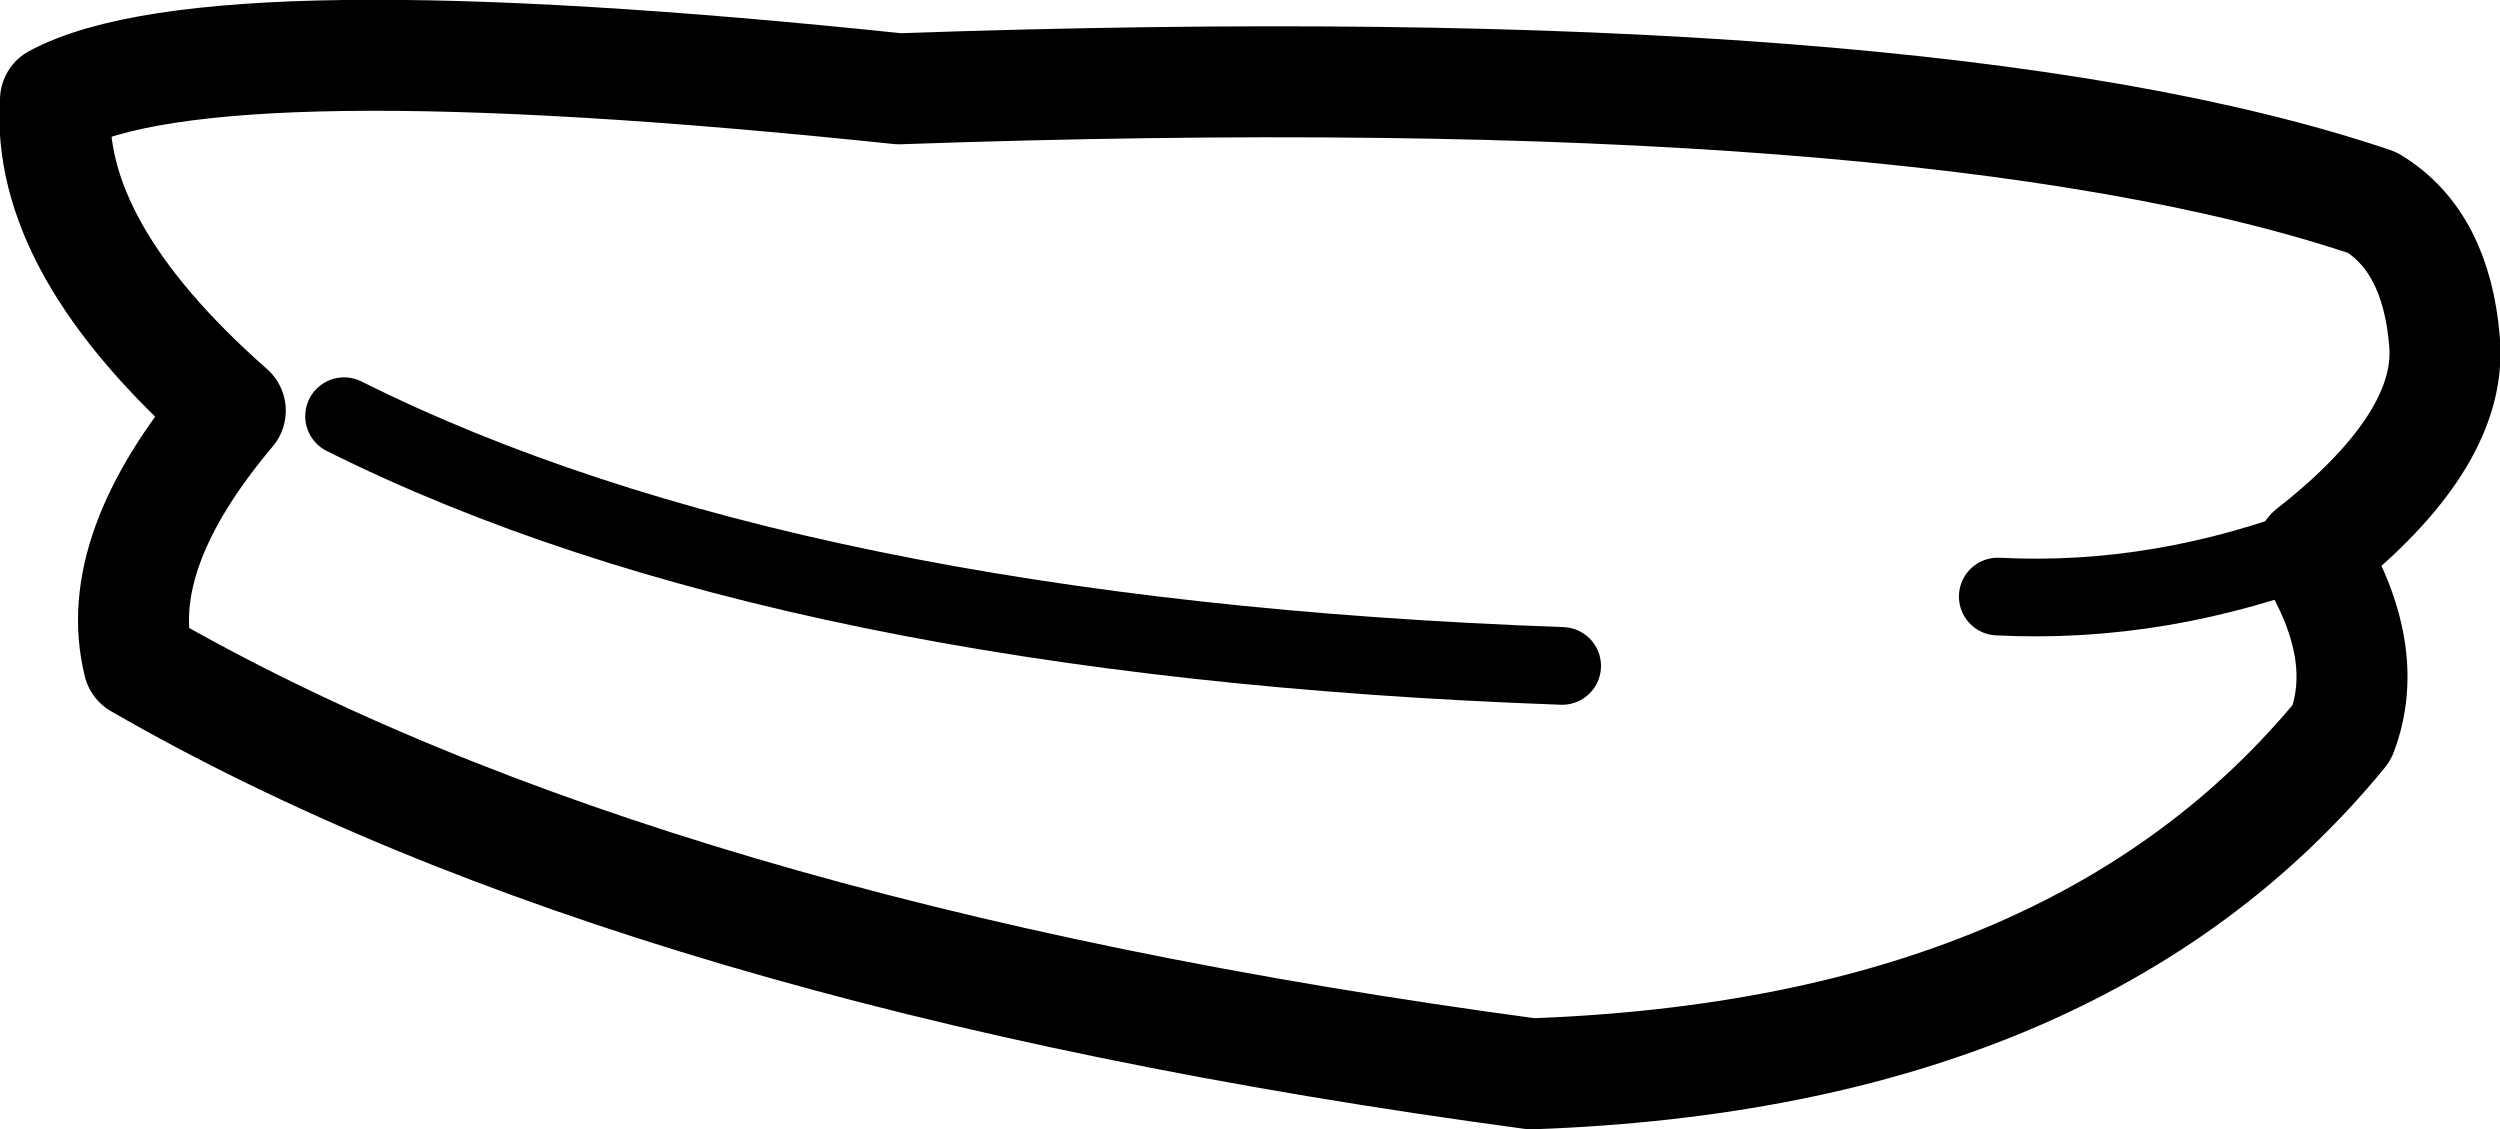 <?xml version="1.0" encoding="UTF-8" standalone="no"?>
<svg xmlns:xlink="http://www.w3.org/1999/xlink" height="20.35px" width="45.05px" xmlns="http://www.w3.org/2000/svg">
  <g transform="matrix(1.0, 0.0, 0.0, 1.0, 22.5, 10.2)">
    <path d="M-21.5 -8.4 Q-18.7 -9.9 -6.3 -8.6 12.25 -9.25 20.25 -6.55 21.4 -5.85 21.55 -4.05 21.7 -2.35 19.4 -0.45 L19.15 -0.25 Q20.25 1.55 19.7 3.0 14.95 8.8 5.1 9.15 -10.9 7.0 -20.0 1.75 -20.5 -0.25 -18.35 -2.8 -21.7 -5.75 -21.5 -8.4" fill="none" stroke="#000000" stroke-linecap="round" stroke-linejoin="round" stroke-width="2.0"/>
    <path d="M-16.3 -2.7 Q-8.3 1.3 5.65 1.8 M19.4 -0.45 Q16.45 0.7 13.5 0.55" fill="none" stroke="#000000" stroke-linecap="round" stroke-linejoin="round" stroke-width="1.4"/>
  </g>
</svg>
